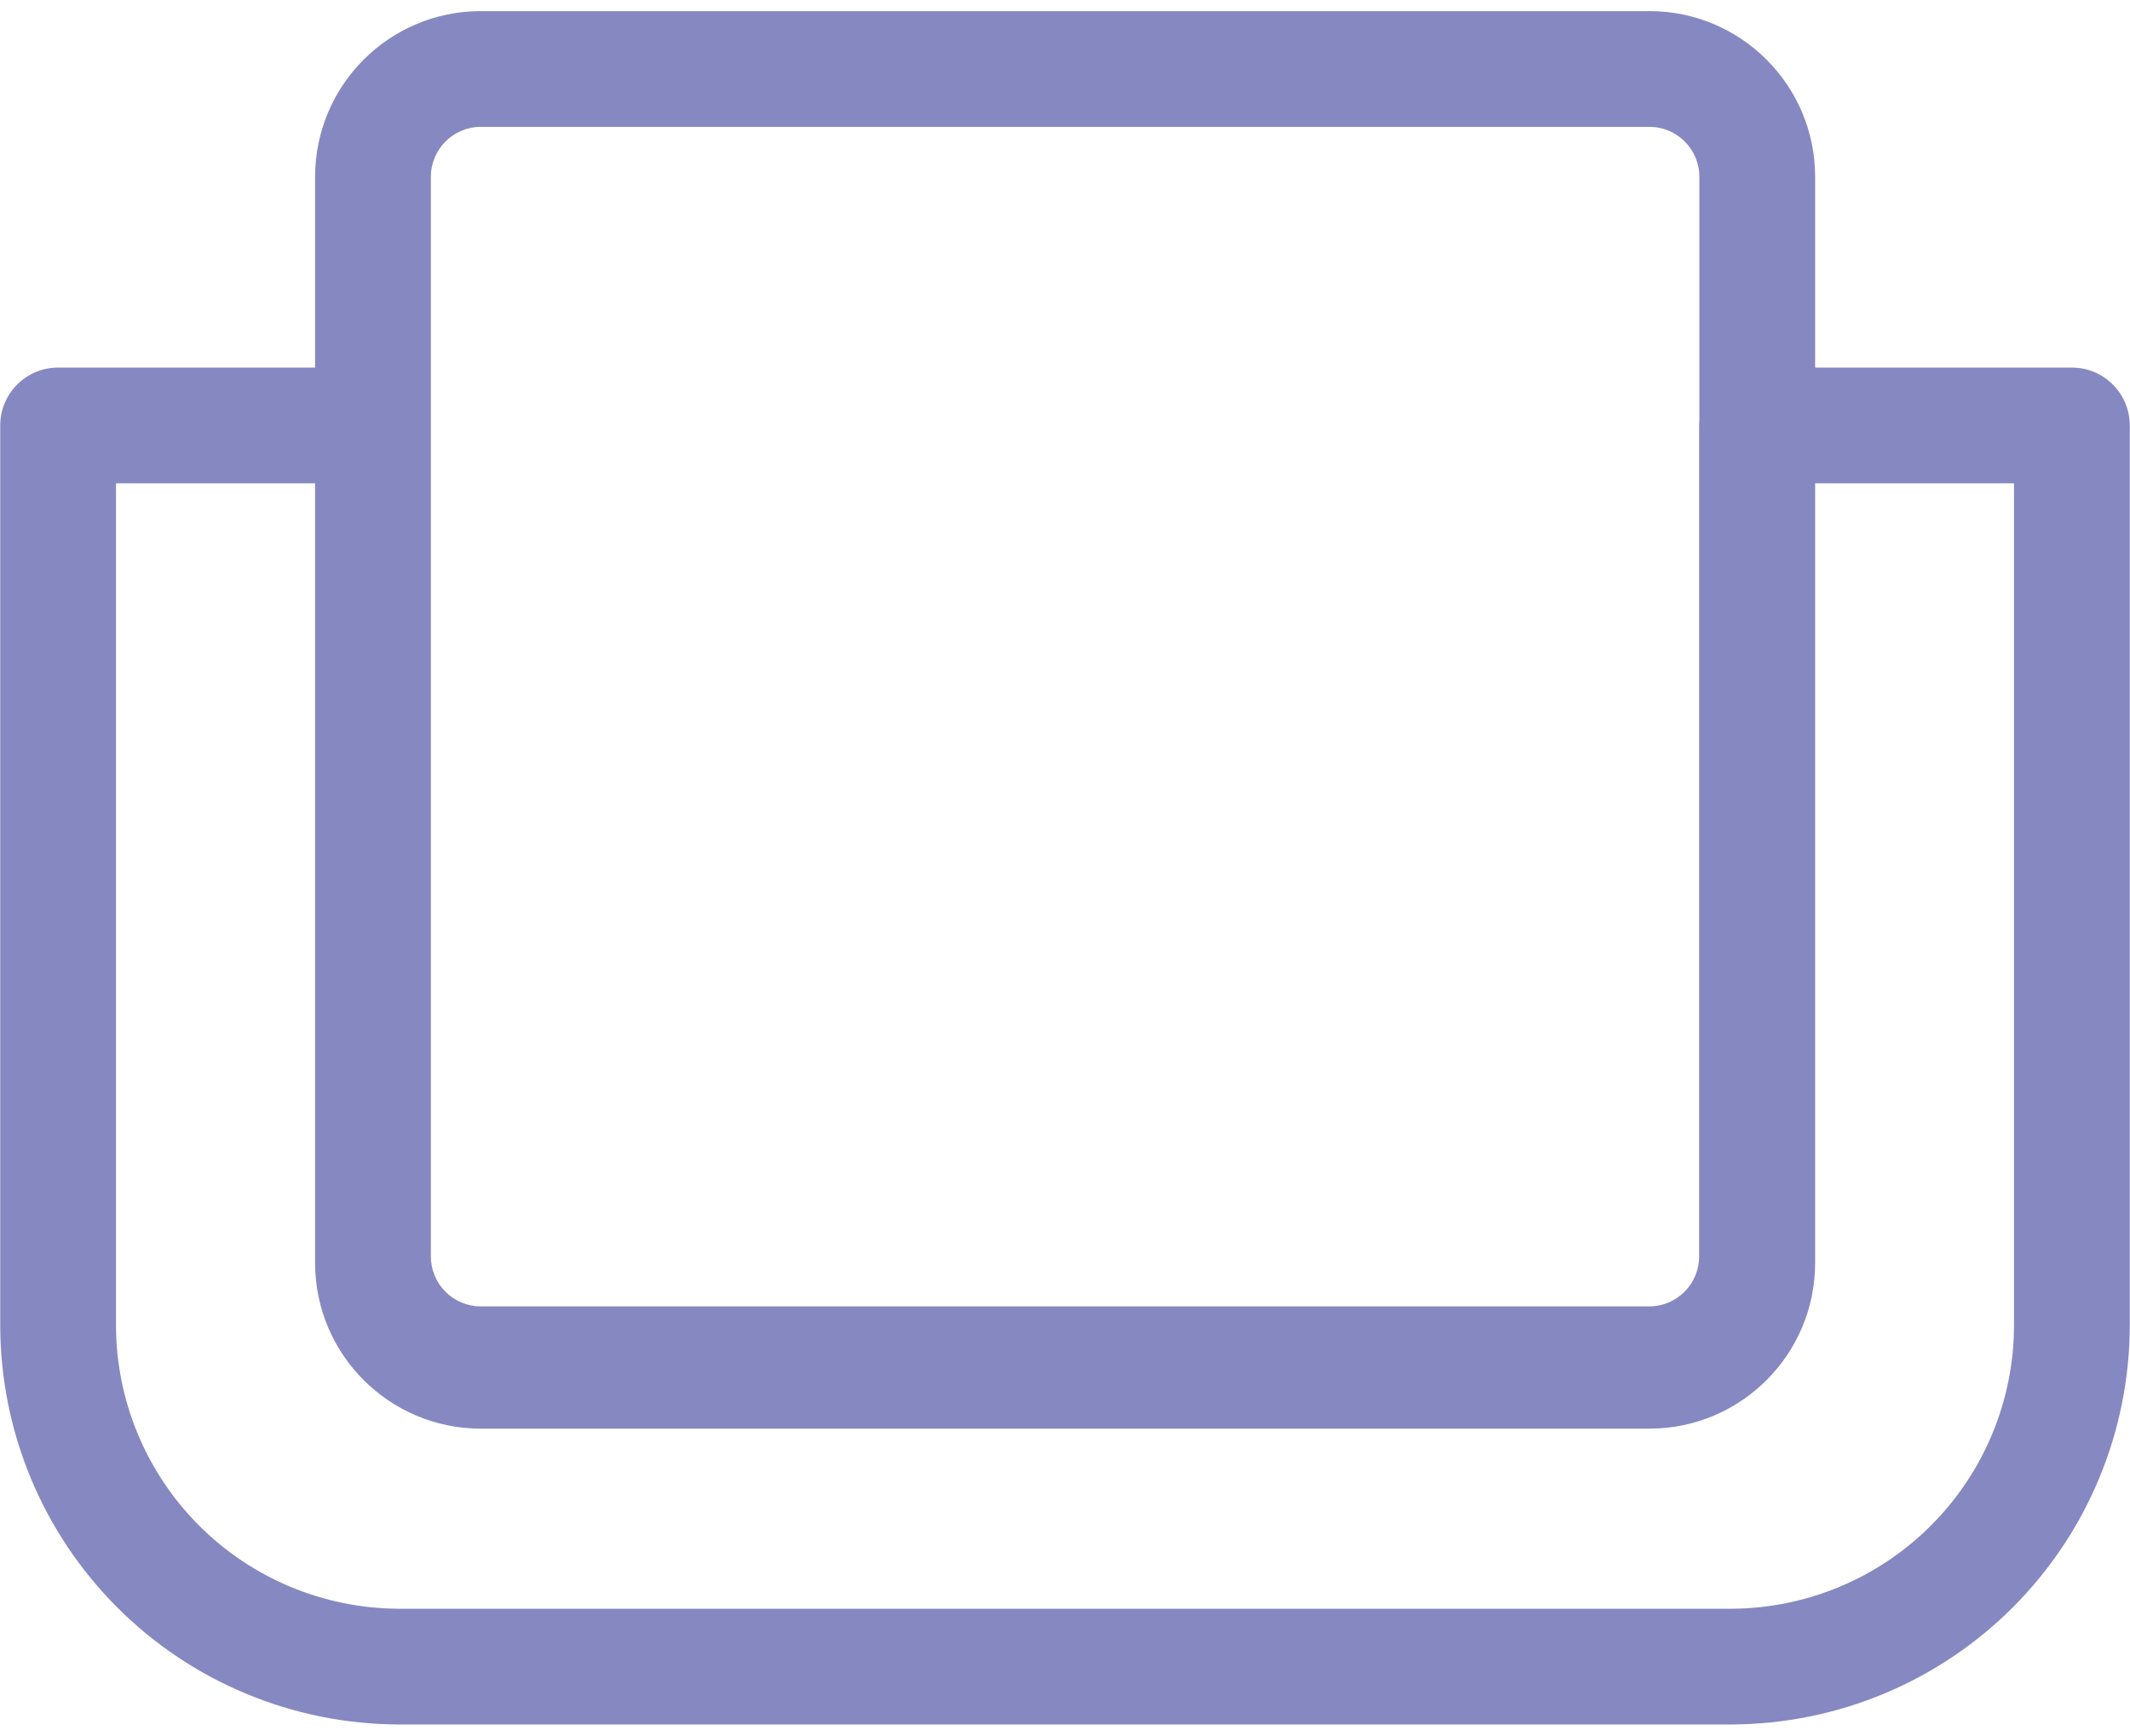 <svg width="100%" height="100%" viewBox="0 0 92 75" fill="none" xmlns="http://www.w3.org/2000/svg">
    <path fill-rule="evenodd" clip-rule="evenodd"
          d="M18.61 7.64C18.61 6.447 19.577 5.48 20.77 5.48H71.24C72.433 5.48 73.4 6.447 73.4 7.64V18.155C73.393 18.229 73.39 18.304 73.39 18.38V54.28C73.39 54.852 73.163 55.401 72.759 55.806C72.356 56.21 71.808 56.438 71.237 56.44H20.763C20.192 56.438 19.644 56.21 19.241 55.806C18.837 55.401 18.61 54.852 18.61 54.28V18.38V7.64ZM13.61 15.88V7.64C13.61 3.686 16.816 0.48 20.77 0.48H71.24C75.194 0.48 78.4 3.686 78.4 7.64V15.88H89.49C90.871 15.88 91.99 16.999 91.99 18.38V57.27L91.99 57.275C91.981 61.834 90.168 66.205 86.947 69.432C83.726 72.66 79.36 74.481 74.8 74.5L74.79 74.5H17.21L17.2 74.5C12.645 74.481 8.281 72.663 5.061 69.441C1.841 66.218 0.025 61.854 0.01 57.298L0.01 57.29V18.38C0.01 16.999 1.129 15.88 2.51 15.88H13.61ZM13.61 20.88H5.01V57.286C5.022 60.52 6.312 63.618 8.598 65.906C10.884 68.194 13.982 69.486 17.216 69.5H74.784C78.021 69.486 81.121 68.192 83.408 65.9C85.695 63.609 86.983 60.506 86.99 57.269L86.99 57.265L86.99 20.88H78.4V54.56C78.4 58.514 75.194 61.72 71.24 61.72H20.77C16.816 61.72 13.61 58.514 13.61 54.56V54.28V20.88Z"
          fill="#8688C1"></path>
</svg>
